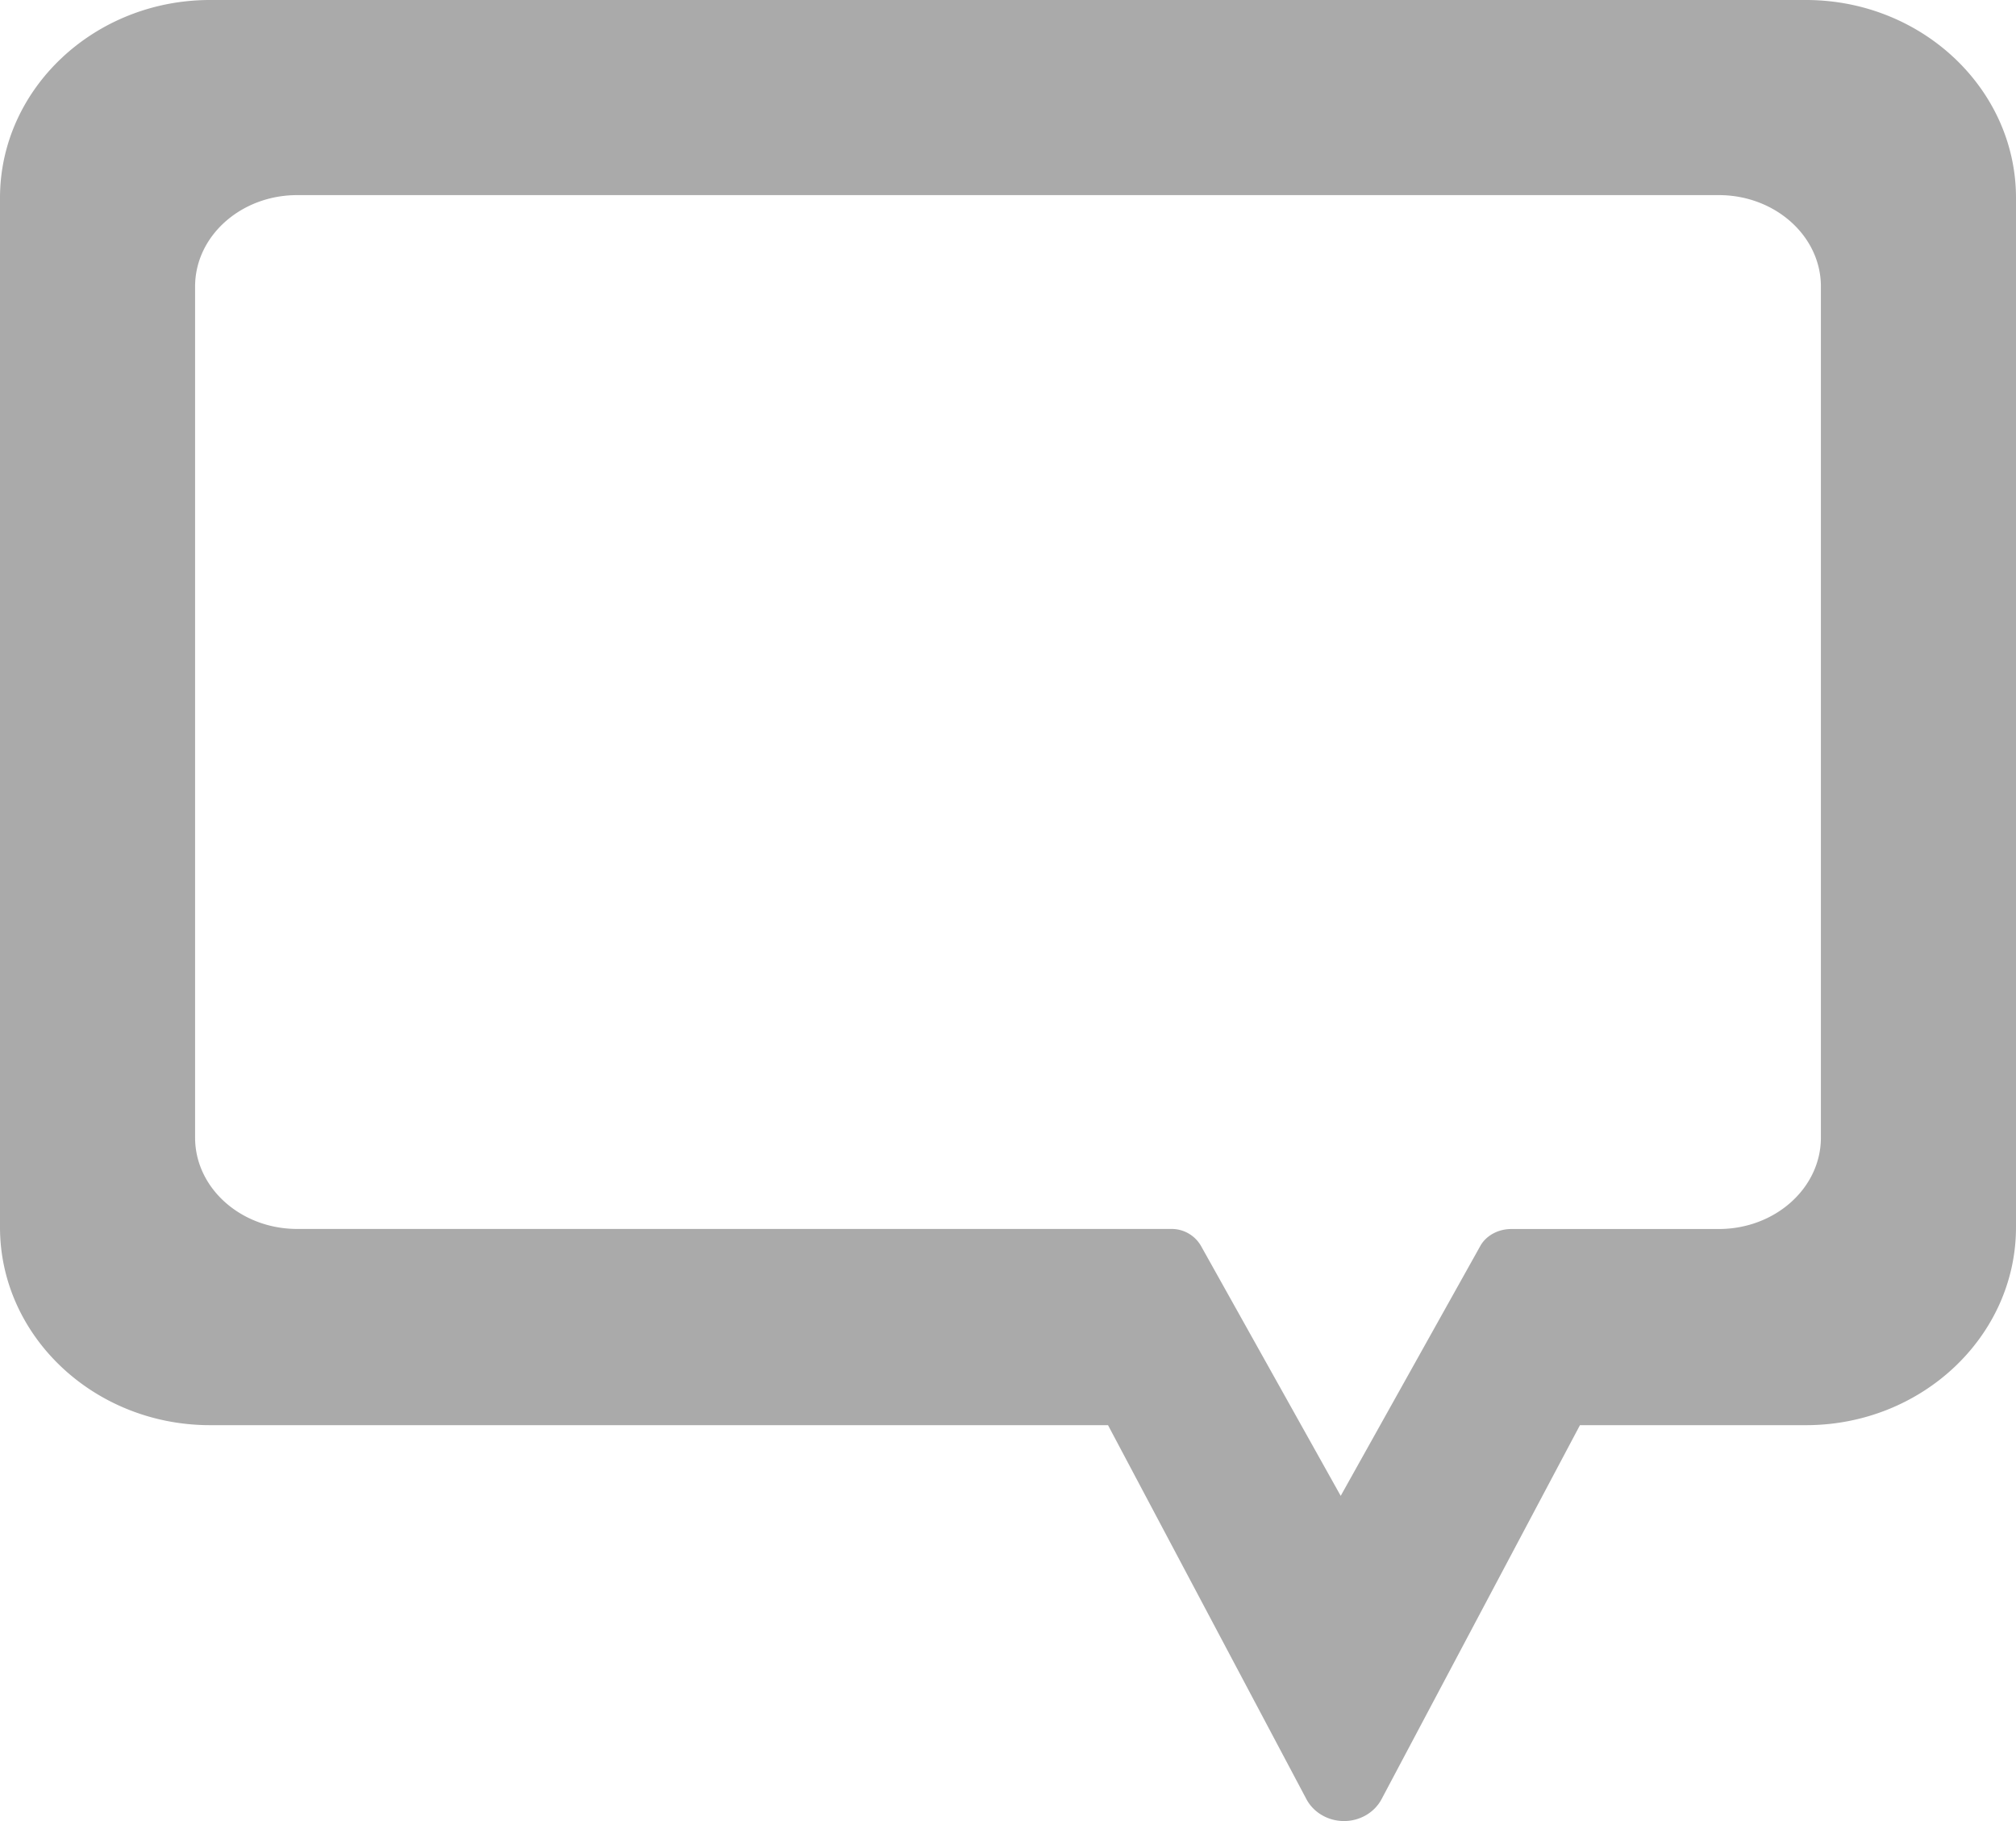 <svg xmlns="http://www.w3.org/2000/svg" width="31" height="28" viewBox="0 0 31 28">
    <path fill="#AAA" fill-rule="evenodd" d="M3.23 0C1.45 0 0 1.366 0 3.043V18.87c0 1.677 1.45 3.043 3.23 3.043h13.808l3.051 5.751c.11.206.334.336.578.336.244 0 .467-.13.577-.336l3.051-5.751h3.476c1.78 0 3.229-1.366 3.229-3.043V3.043C31 1.366 29.55 0 27.77 0H3.23zm23.2 18.897h-3.193c-.198 0-.384.1-.473.258L20.616 23l-2.149-3.844a.52.52 0 0 0-.46-.26H4.57c-.866 0-1.57-.63-1.57-1.404V4.405C3 3.63 3.704 3 4.57 3h21.86c.866 0 1.57.63 1.57 1.405v13.087c0 .775-.704 1.405-1.57 1.405z"/>
</svg>
